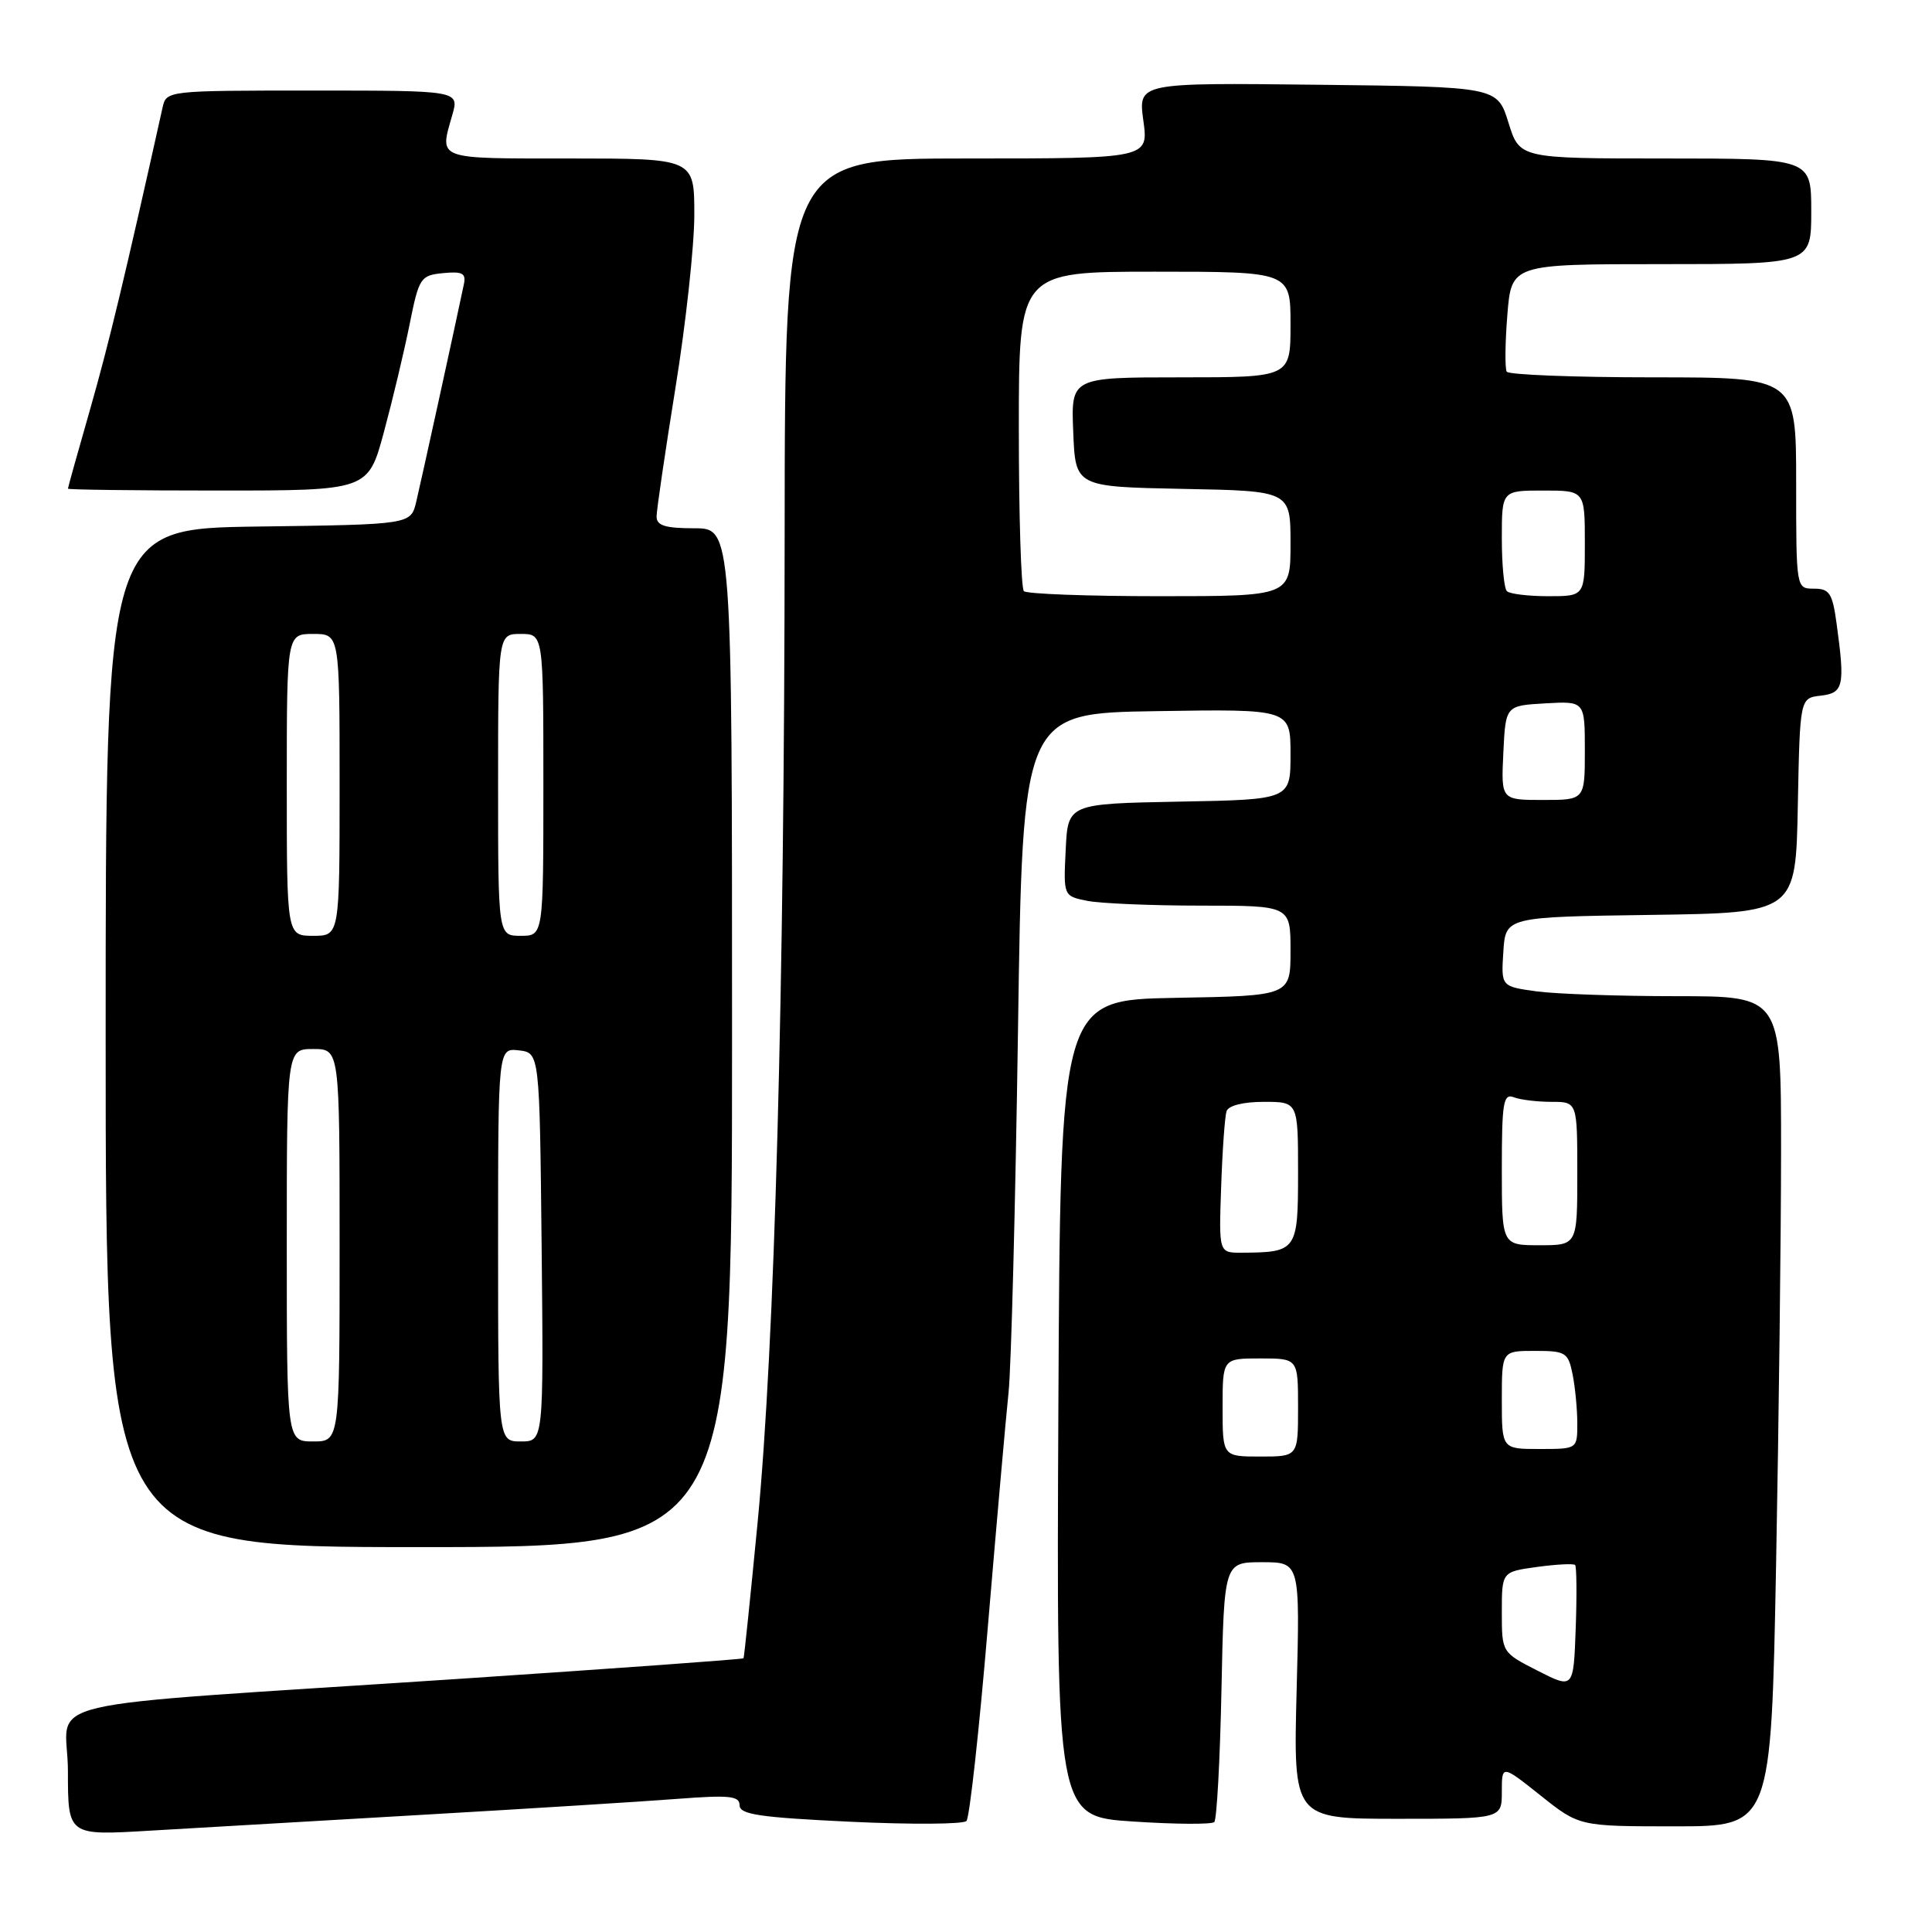 <?xml version="1.0" encoding="UTF-8" standalone="no"?>
<!DOCTYPE svg PUBLIC "-//W3C//DTD SVG 1.1//EN" "http://www.w3.org/Graphics/SVG/1.1/DTD/svg11.dtd" >
<svg xmlns="http://www.w3.org/2000/svg" xmlns:xlink="http://www.w3.org/1999/xlink" version="1.1" viewBox="0 0 256 256">
 <g >
 <path fill="currentColor"
d=" M 56.00 240.47 C 70.03 239.66 85.21 238.71 89.75 238.36 C 96.67 237.83 98.00 237.97 98.00 239.21 C 98.00 240.43 100.67 240.82 112.66 241.39 C 120.72 241.77 127.65 241.73 128.06 241.29 C 128.47 240.86 129.75 229.25 130.90 215.50 C 132.06 201.75 133.29 187.80 133.64 184.50 C 133.99 181.20 134.55 159.60 134.89 136.50 C 135.50 94.50 135.50 94.50 153.25 94.23 C 171.00 93.95 171.00 93.95 171.00 99.95 C 171.00 105.95 171.00 105.95 156.25 106.22 C 141.50 106.50 141.50 106.50 141.21 112.62 C 140.91 118.73 140.91 118.73 144.08 119.37 C 145.82 119.71 152.59 120.00 159.12 120.00 C 171.00 120.00 171.00 120.00 171.00 125.97 C 171.00 131.95 171.00 131.95 155.75 132.22 C 140.50 132.50 140.50 132.50 140.24 186.60 C 139.98 240.70 139.98 240.70 150.14 241.36 C 155.73 241.73 160.57 241.76 160.90 241.43 C 161.23 241.10 161.66 233.22 161.85 223.92 C 162.20 207.00 162.20 207.00 167.23 207.00 C 172.26 207.00 172.26 207.00 171.81 224.00 C 171.37 241.00 171.37 241.00 185.19 241.00 C 199.00 241.00 199.00 241.00 199.00 237.41 C 199.00 233.83 199.00 233.83 204.13 237.91 C 209.26 242.00 209.26 242.00 221.97 242.00 C 234.68 242.00 234.68 242.00 235.34 207.34 C 235.70 188.27 236.00 163.52 236.00 152.34 C 236.00 132.00 236.00 132.00 222.14 132.00 C 214.52 132.00 206.17 131.71 203.59 131.36 C 198.90 130.71 198.90 130.71 199.20 126.11 C 199.50 121.50 199.50 121.50 218.72 121.23 C 237.95 120.96 237.95 120.96 238.22 106.73 C 238.50 92.50 238.50 92.50 241.25 92.18 C 244.29 91.83 244.49 90.89 243.36 82.64 C 242.81 78.61 242.42 78.00 240.36 78.00 C 238.00 78.00 238.00 78.00 238.00 64.00 C 238.00 50.00 238.00 50.00 219.06 50.00 C 208.64 50.00 199.91 49.66 199.65 49.25 C 199.40 48.84 199.43 45.46 199.73 41.75 C 200.27 35.00 200.27 35.00 220.14 35.00 C 240.00 35.00 240.00 35.00 240.00 28.00 C 240.00 21.00 240.00 21.00 220.68 21.00 C 201.35 21.00 201.35 21.00 199.88 16.25 C 198.40 11.50 198.40 11.50 174.60 11.23 C 150.81 10.96 150.81 10.96 151.50 15.98 C 152.19 21.00 152.19 21.00 128.09 21.00 C 104.00 21.00 104.00 21.00 103.97 70.75 C 103.94 131.30 102.66 178.20 100.38 201.81 C 99.44 211.54 98.61 219.60 98.52 219.73 C 98.44 219.86 81.53 221.08 60.94 222.45 C 2.27 226.34 9.00 224.75 9.00 234.69 C 9.00 243.22 9.00 243.22 19.75 242.58 C 25.66 242.23 41.98 241.28 56.00 240.47 Z  M 97.00 137.50 C 97.00 70.00 97.00 70.00 92.00 70.00 C 88.15 70.00 87.00 69.64 87.00 68.45 C 87.00 67.59 88.13 59.92 89.50 51.40 C 90.88 42.88 92.00 32.56 92.00 28.46 C 92.00 21.00 92.00 21.00 75.50 21.00 C 57.62 21.00 58.22 21.22 59.93 15.24 C 60.86 12.00 60.86 12.00 41.45 12.00 C 22.13 12.00 22.04 12.01 21.54 14.25 C 16.55 36.69 14.46 45.40 11.98 54.09 C 10.34 59.81 9.00 64.61 9.00 64.75 C 9.00 64.89 17.95 65.00 28.89 65.00 C 48.78 65.00 48.78 65.00 50.87 57.25 C 52.02 52.99 53.55 46.58 54.27 43.00 C 55.52 36.78 55.71 36.49 58.71 36.19 C 61.29 35.94 61.78 36.21 61.46 37.69 C 60.30 43.25 55.76 63.95 55.15 66.50 C 54.43 69.50 54.43 69.50 34.21 69.77 C 14.00 70.04 14.00 70.04 14.00 137.52 C 14.00 205.00 14.00 205.00 55.50 205.00 C 97.00 205.00 97.00 205.00 97.00 137.50 Z  M 203.75 221.38 C 199.00 218.96 199.00 218.96 199.00 213.62 C 199.00 208.27 199.00 208.27 203.66 207.63 C 206.23 207.28 208.50 207.16 208.71 207.37 C 208.91 207.58 208.95 211.36 208.79 215.77 C 208.50 223.80 208.50 223.80 203.75 221.38 Z  M 162.00 186.50 C 162.00 180.00 162.00 180.00 167.00 180.00 C 172.00 180.00 172.00 180.00 172.00 186.50 C 172.00 193.00 172.00 193.00 167.00 193.00 C 162.00 193.00 162.00 193.00 162.00 186.50 Z  M 199.00 185.50 C 199.00 179.00 199.00 179.00 203.38 179.00 C 207.47 179.00 207.79 179.20 208.38 182.12 C 208.72 183.84 209.00 186.77 209.00 188.62 C 209.00 192.00 209.00 192.00 204.00 192.00 C 199.00 192.00 199.00 192.00 199.00 185.50 Z  M 161.81 157.25 C 161.97 152.44 162.30 147.94 162.52 147.25 C 162.77 146.49 164.73 146.00 167.47 146.00 C 172.00 146.00 172.00 146.00 172.00 155.38 C 172.00 165.74 171.85 165.95 164.50 165.99 C 161.50 166.00 161.50 166.00 161.81 157.25 Z  M 199.00 154.89 C 199.00 146.09 199.20 144.86 200.58 145.39 C 201.45 145.73 203.70 146.00 205.58 146.00 C 209.00 146.00 209.00 146.00 209.00 155.50 C 209.00 165.00 209.00 165.00 204.00 165.00 C 199.00 165.00 199.00 165.00 199.00 154.89 Z  M 199.20 99.75 C 199.50 93.50 199.50 93.50 204.75 93.20 C 210.00 92.90 210.00 92.90 210.00 99.45 C 210.00 106.00 210.00 106.00 204.45 106.00 C 198.90 106.00 198.90 106.00 199.20 99.75 Z  M 135.67 78.33 C 135.30 77.97 135.00 68.29 135.00 56.83 C 135.00 36.00 135.00 36.00 153.00 36.00 C 171.00 36.00 171.00 36.00 171.00 43.00 C 171.00 50.00 171.00 50.00 156.46 50.00 C 141.91 50.00 141.91 50.00 142.21 57.25 C 142.50 64.50 142.50 64.50 156.75 64.78 C 171.00 65.05 171.00 65.05 171.00 72.03 C 171.00 79.00 171.00 79.00 153.67 79.00 C 144.13 79.00 136.03 78.70 135.67 78.33 Z  M 199.67 78.33 C 199.30 77.97 199.00 74.82 199.00 71.33 C 199.00 65.00 199.00 65.00 204.50 65.00 C 210.00 65.00 210.00 65.00 210.00 72.00 C 210.00 79.00 210.00 79.00 205.17 79.00 C 202.51 79.00 200.03 78.70 199.67 78.33 Z  M 38.00 165.00 C 38.00 139.00 38.00 139.00 41.50 139.00 C 45.00 139.00 45.00 139.00 45.00 165.00 C 45.00 191.00 45.00 191.00 41.50 191.00 C 38.00 191.00 38.00 191.00 38.00 165.00 Z  M 66.00 164.93 C 66.00 138.87 66.00 138.87 68.75 139.18 C 71.50 139.50 71.50 139.50 71.77 165.25 C 72.03 191.00 72.03 191.00 69.02 191.00 C 66.00 191.00 66.00 191.00 66.00 164.93 Z  M 38.00 104.00 C 38.00 84.00 38.00 84.00 41.50 84.00 C 45.00 84.00 45.00 84.00 45.00 104.00 C 45.00 124.00 45.00 124.00 41.50 124.00 C 38.00 124.00 38.00 124.00 38.00 104.00 Z  M 66.00 104.00 C 66.00 84.00 66.00 84.00 69.00 84.00 C 72.00 84.00 72.00 84.00 72.00 104.00 C 72.00 124.00 72.00 124.00 69.00 124.00 C 66.00 124.00 66.00 124.00 66.00 104.00 Z "/>
</g>
</svg>